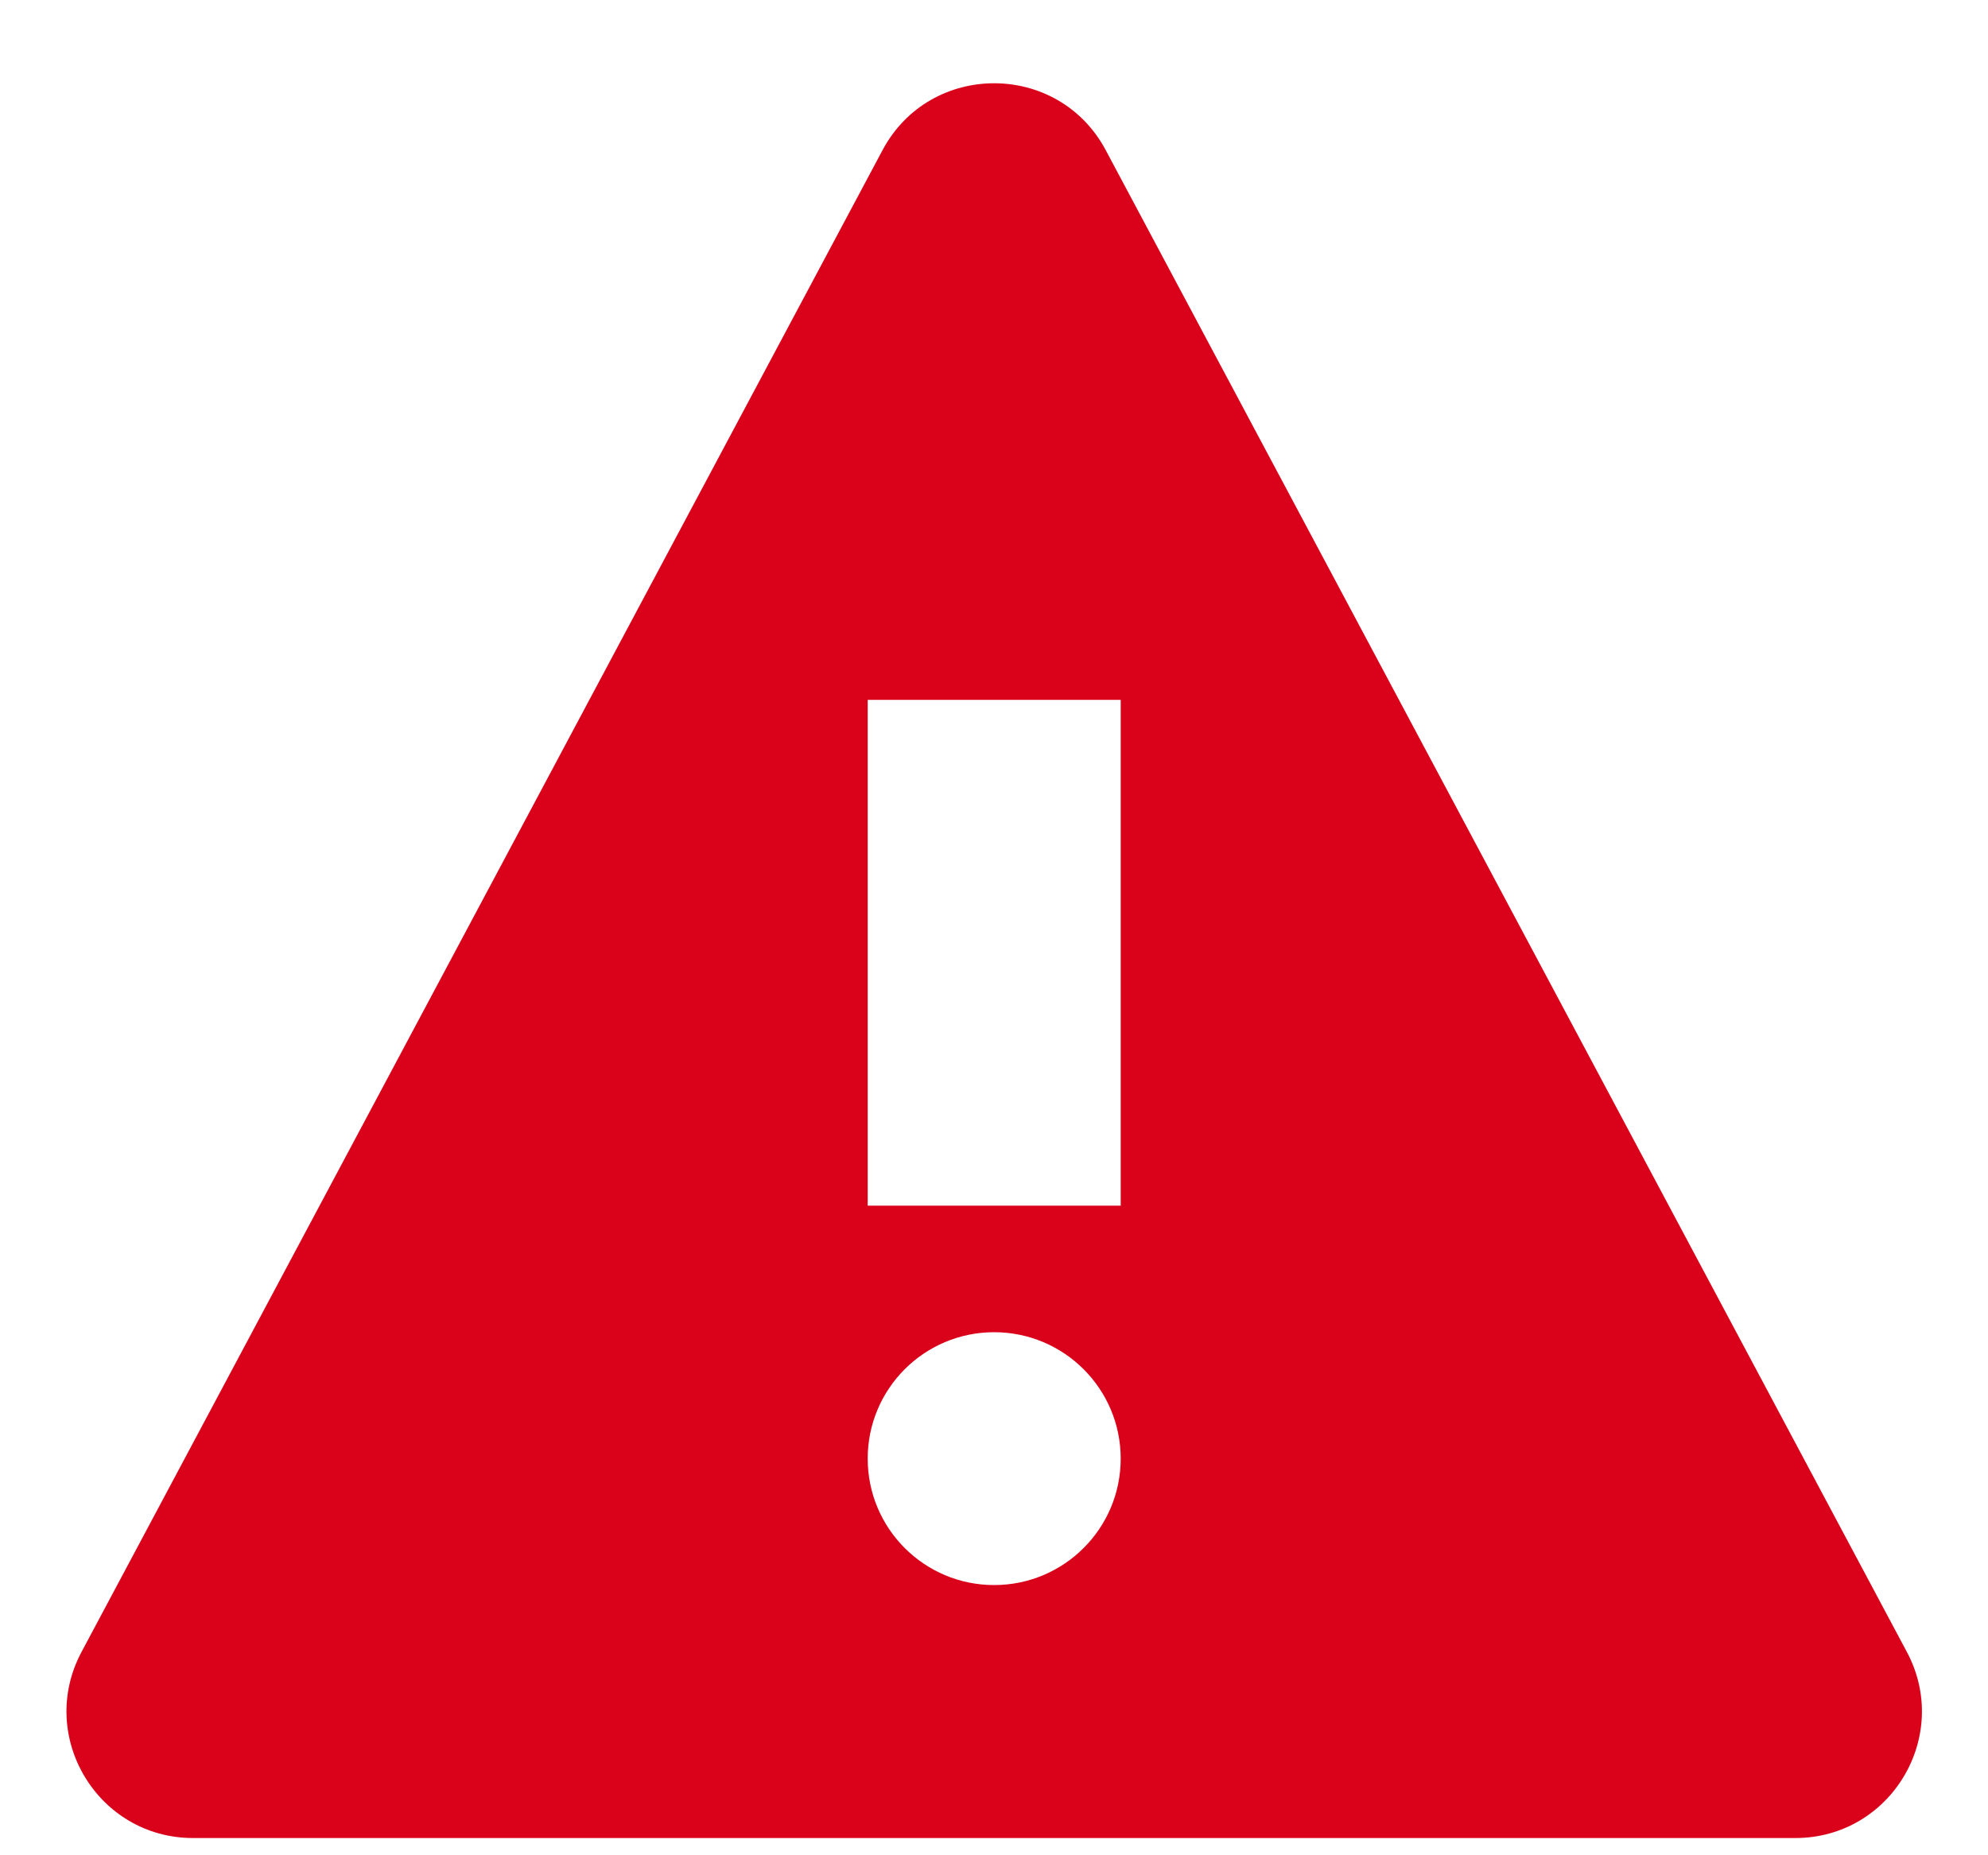 <svg width="15" height="14" viewBox="0 0 15 14" fill="none" xmlns="http://www.w3.org/2000/svg">
<path d="M14.388 12.466L8.343 1.133C7.984 0.46 7.018 0.46 6.659 1.133L0.615 12.466C0.276 13.102 0.737 13.87 1.457 13.87H13.546C14.266 13.87 14.727 13.102 14.388 12.466ZM7.501 11.961C6.974 11.961 6.547 11.534 6.547 11.007C6.547 10.48 6.974 10.053 7.501 10.053C8.028 10.053 8.456 10.48 8.456 11.007C8.456 11.534 8.028 11.961 7.501 11.961ZM8.456 9.098H6.547V5.281H8.456V9.098Z" fill="#DA021B"/>
</svg>

